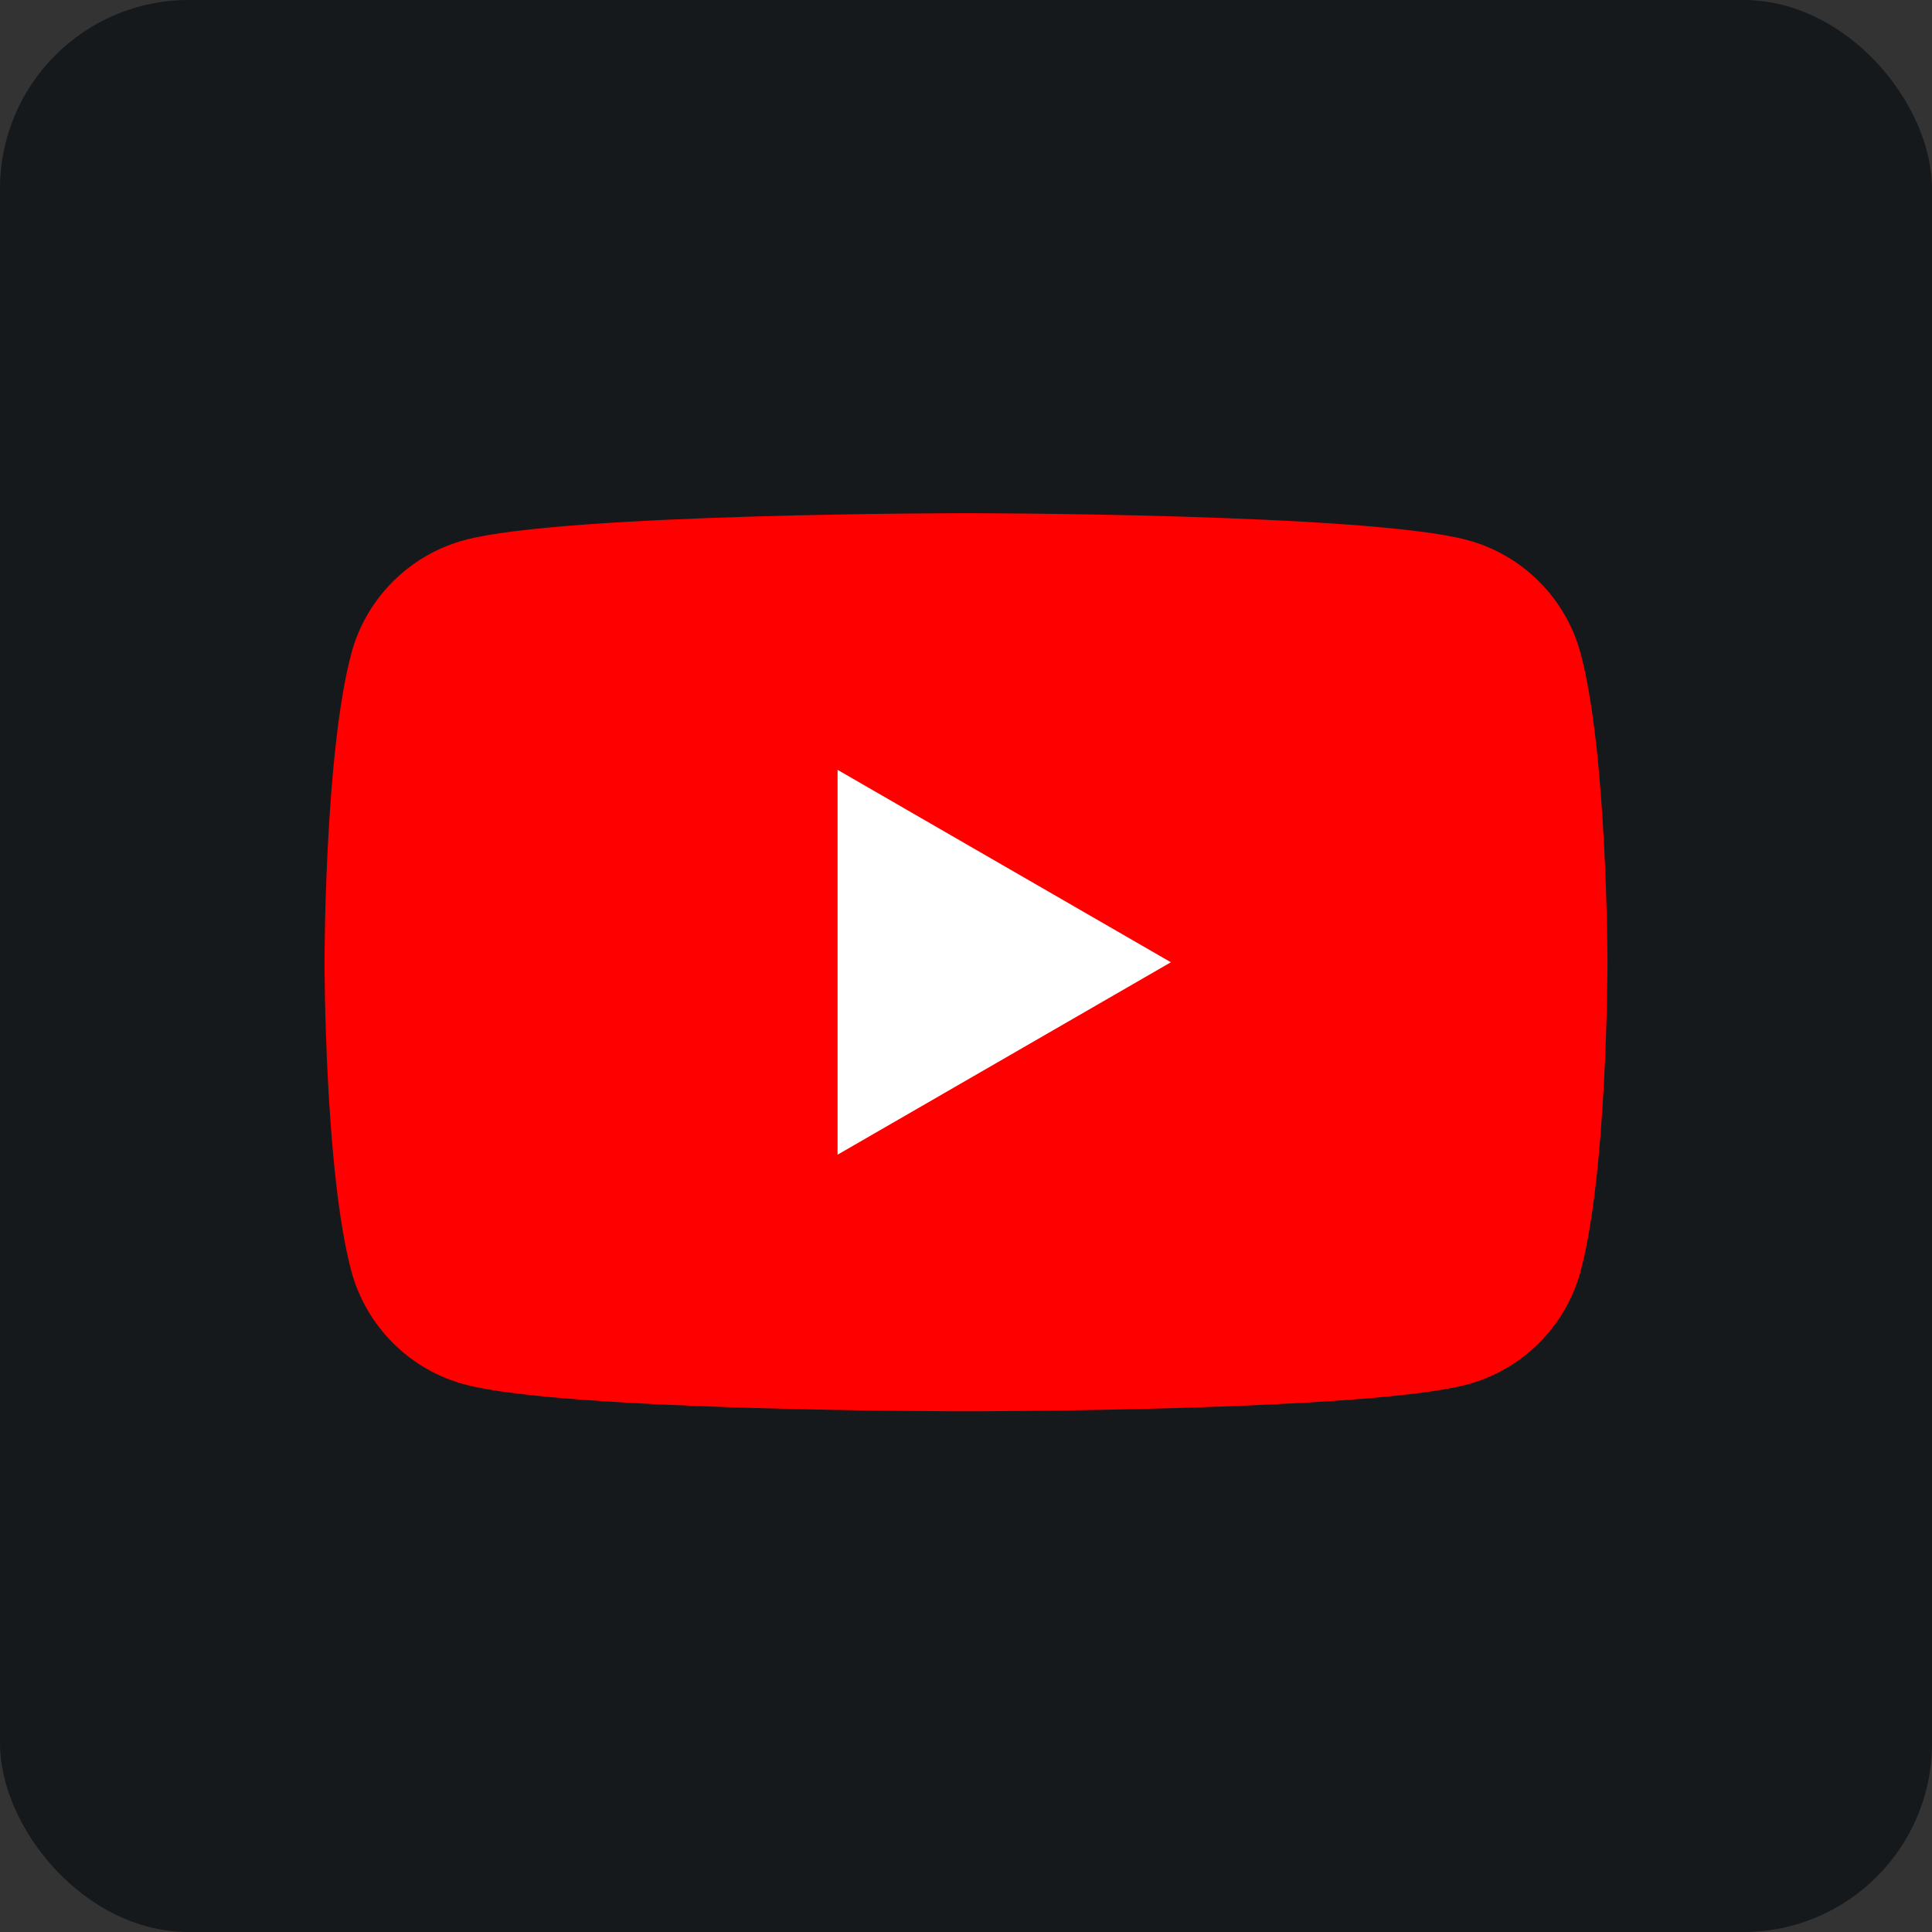 <svg width="256" height="256" title="YouTube" viewBox="0 0 256 256" fill="none" xmlns="http://www.w3.org/2000/svg" id="youtube">
<rect x="0" y="0" width="256" height="256" fill="#333333" stroke="none"/>
<style>
#youtube {
    rect {fill: #15191C}

    @media (prefers-color-scheme: light) {
        rect {fill: #F4F2ED}
    }
}
</style>
<rect width="256" height="256" rx="25" fill="#15191C"/>
<path d="M209.445 86.584C207.486 79.265 201.734 73.514 194.415 71.555C181.164 68 128 68 128 68C128 68 74.837 68 61.584 71.555C54.265 73.514 48.514 79.265 46.554 86.584C43 99.837 43 127.503 43 127.503C43 127.503 43 155.169 46.554 168.422C48.514 175.74 54.265 181.492 61.584 183.451C74.837 187.006 128 187.006 128 187.006C128 187.006 181.164 187.006 194.415 183.451C201.734 181.492 207.486 175.74 209.445 168.422C213 155.169 213 127.503 213 127.503C213 127.503 212.986 99.837 209.445 86.584Z" fill="#FF0000"/>
<path d="M110.984 153.002L155.149 127.505L110.984 102.008V153.002Z" fill="white"/>
</svg>